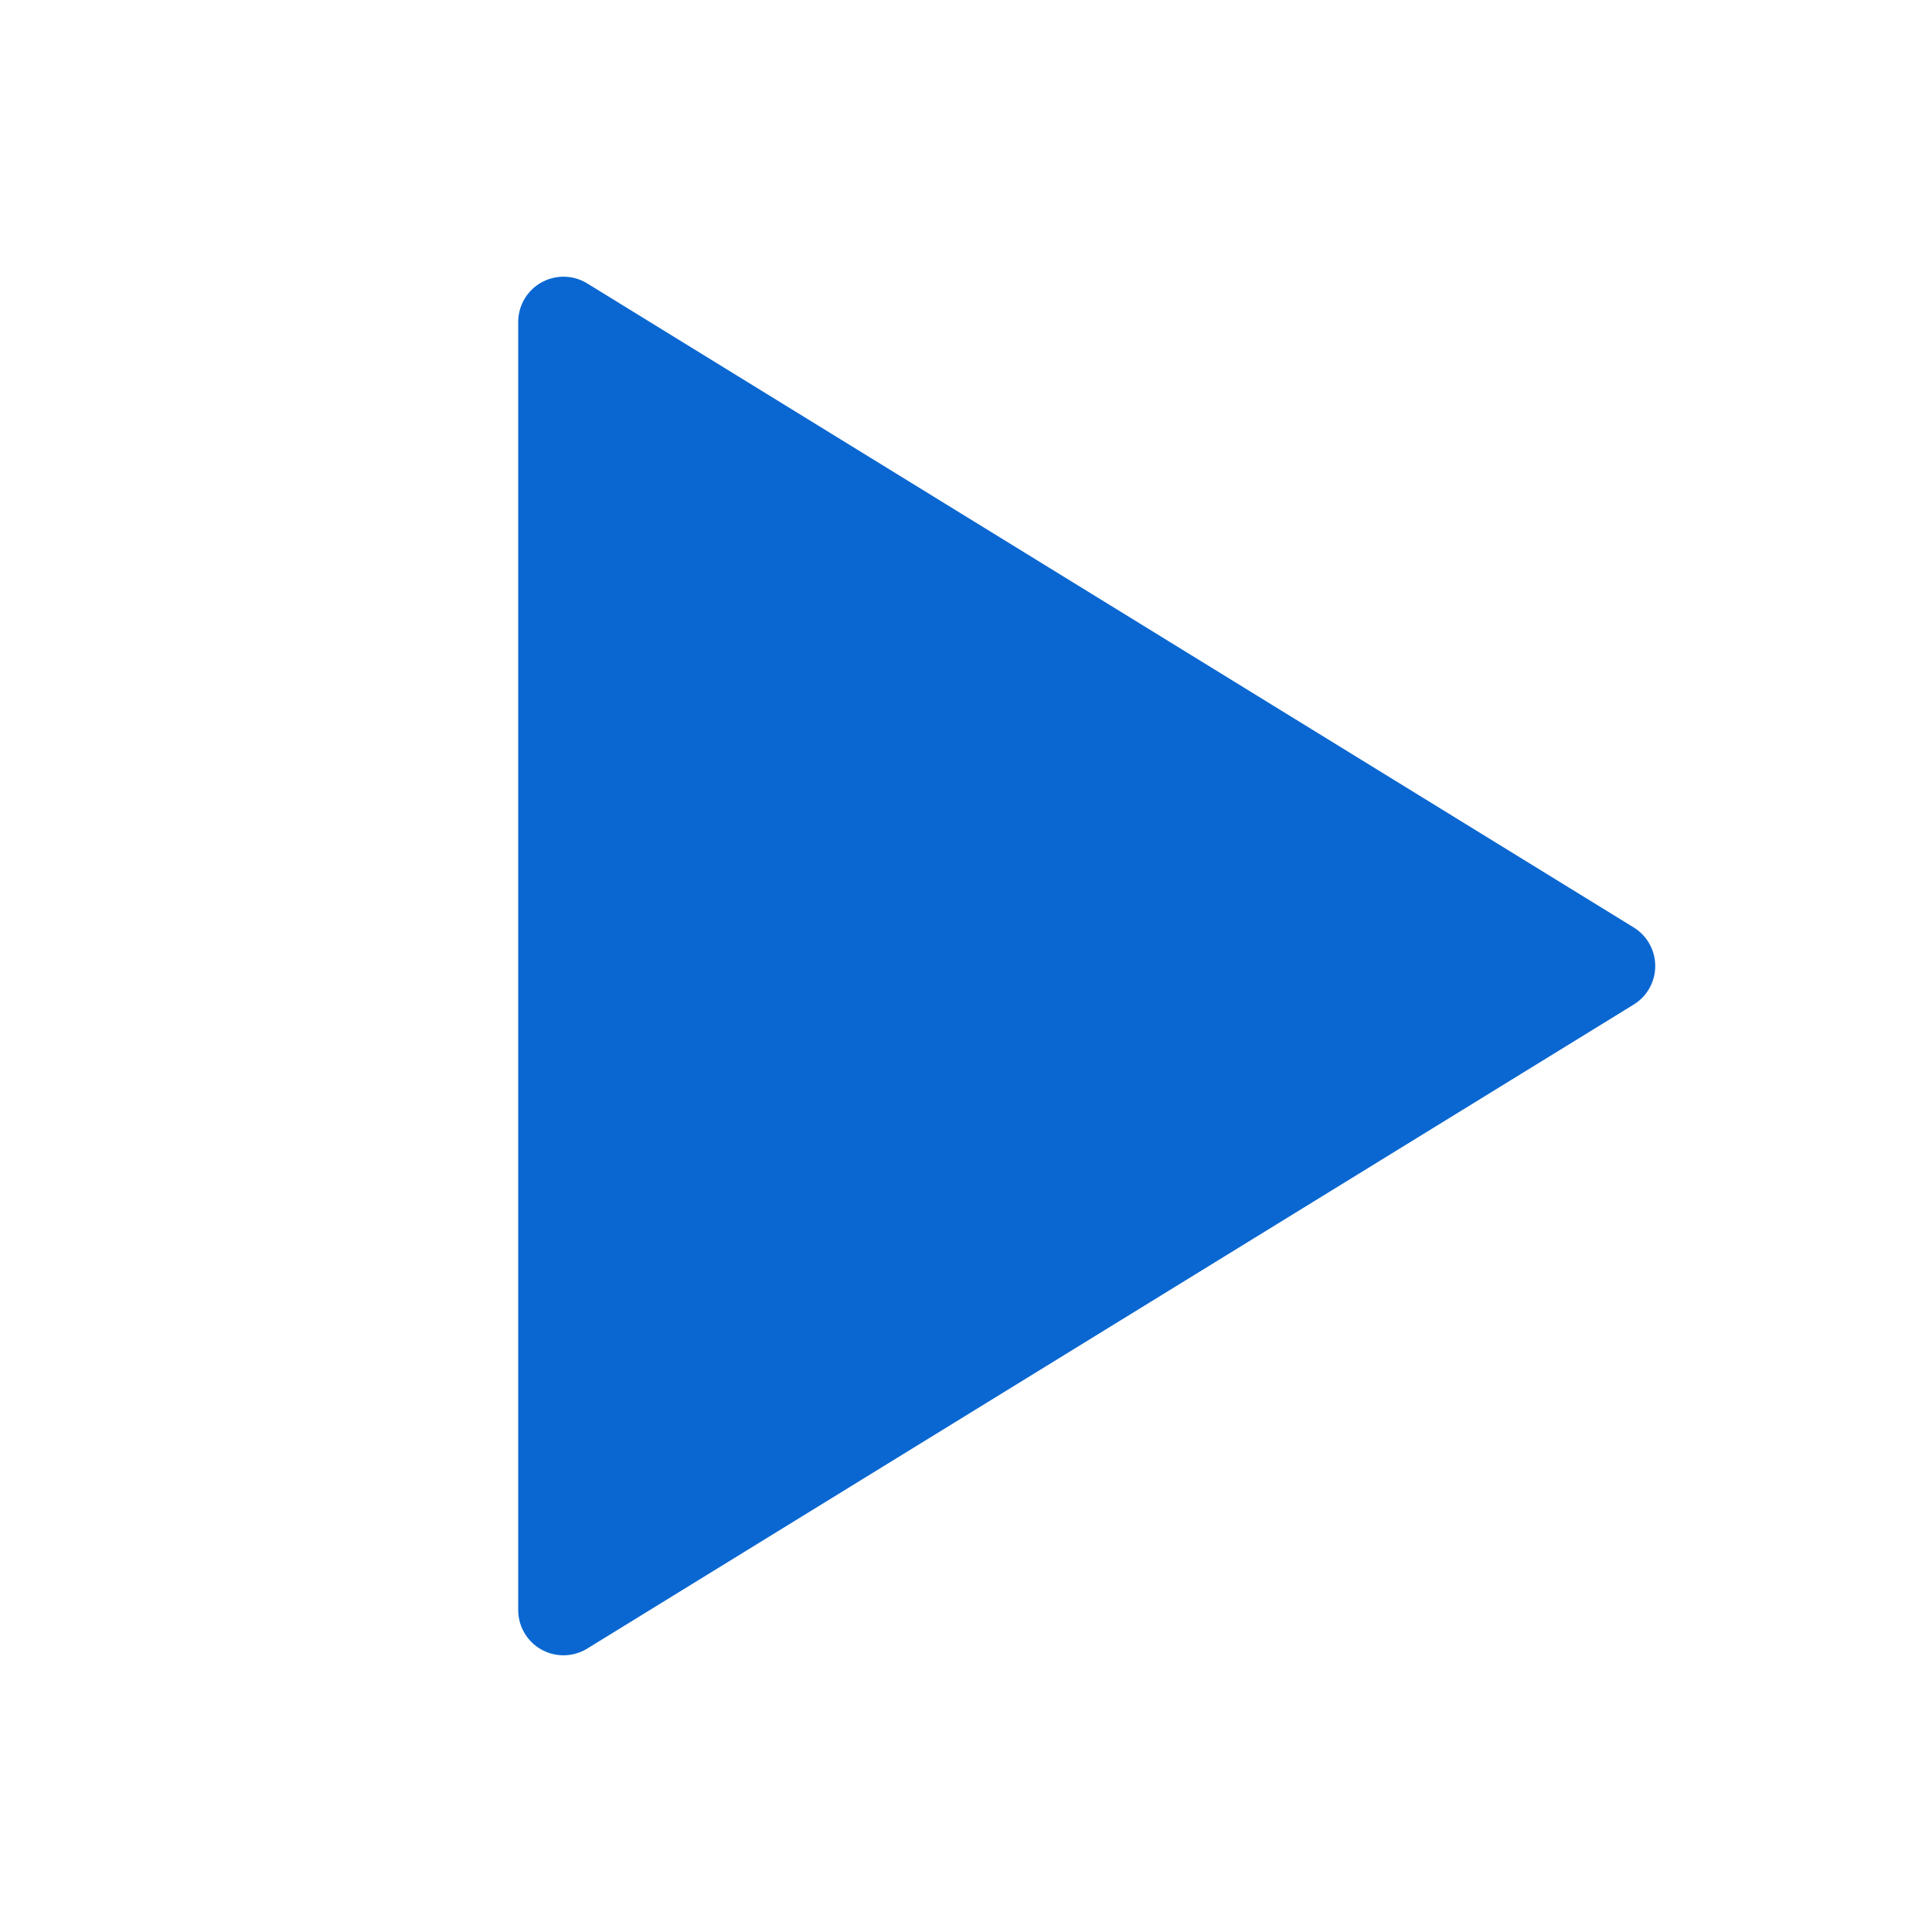 <svg width="32" height="32" viewBox="0 0 32 32" fill="none" xmlns="http://www.w3.org/2000/svg">
<g clip-path="url(#clip0_396_1838)">
<path d="M9.333 5.333V26.667L26.666 16L9.333 5.333Z" fill="#0A67D1" stroke="#0A67D1" stroke-width="1.5" stroke-linecap="round" stroke-linejoin="round"/>
</g>
<defs>
<clipPath id="clip0_396_1838">
<rect width="32" height="32" fill="white"/>
</clipPath>
</defs>
</svg>
